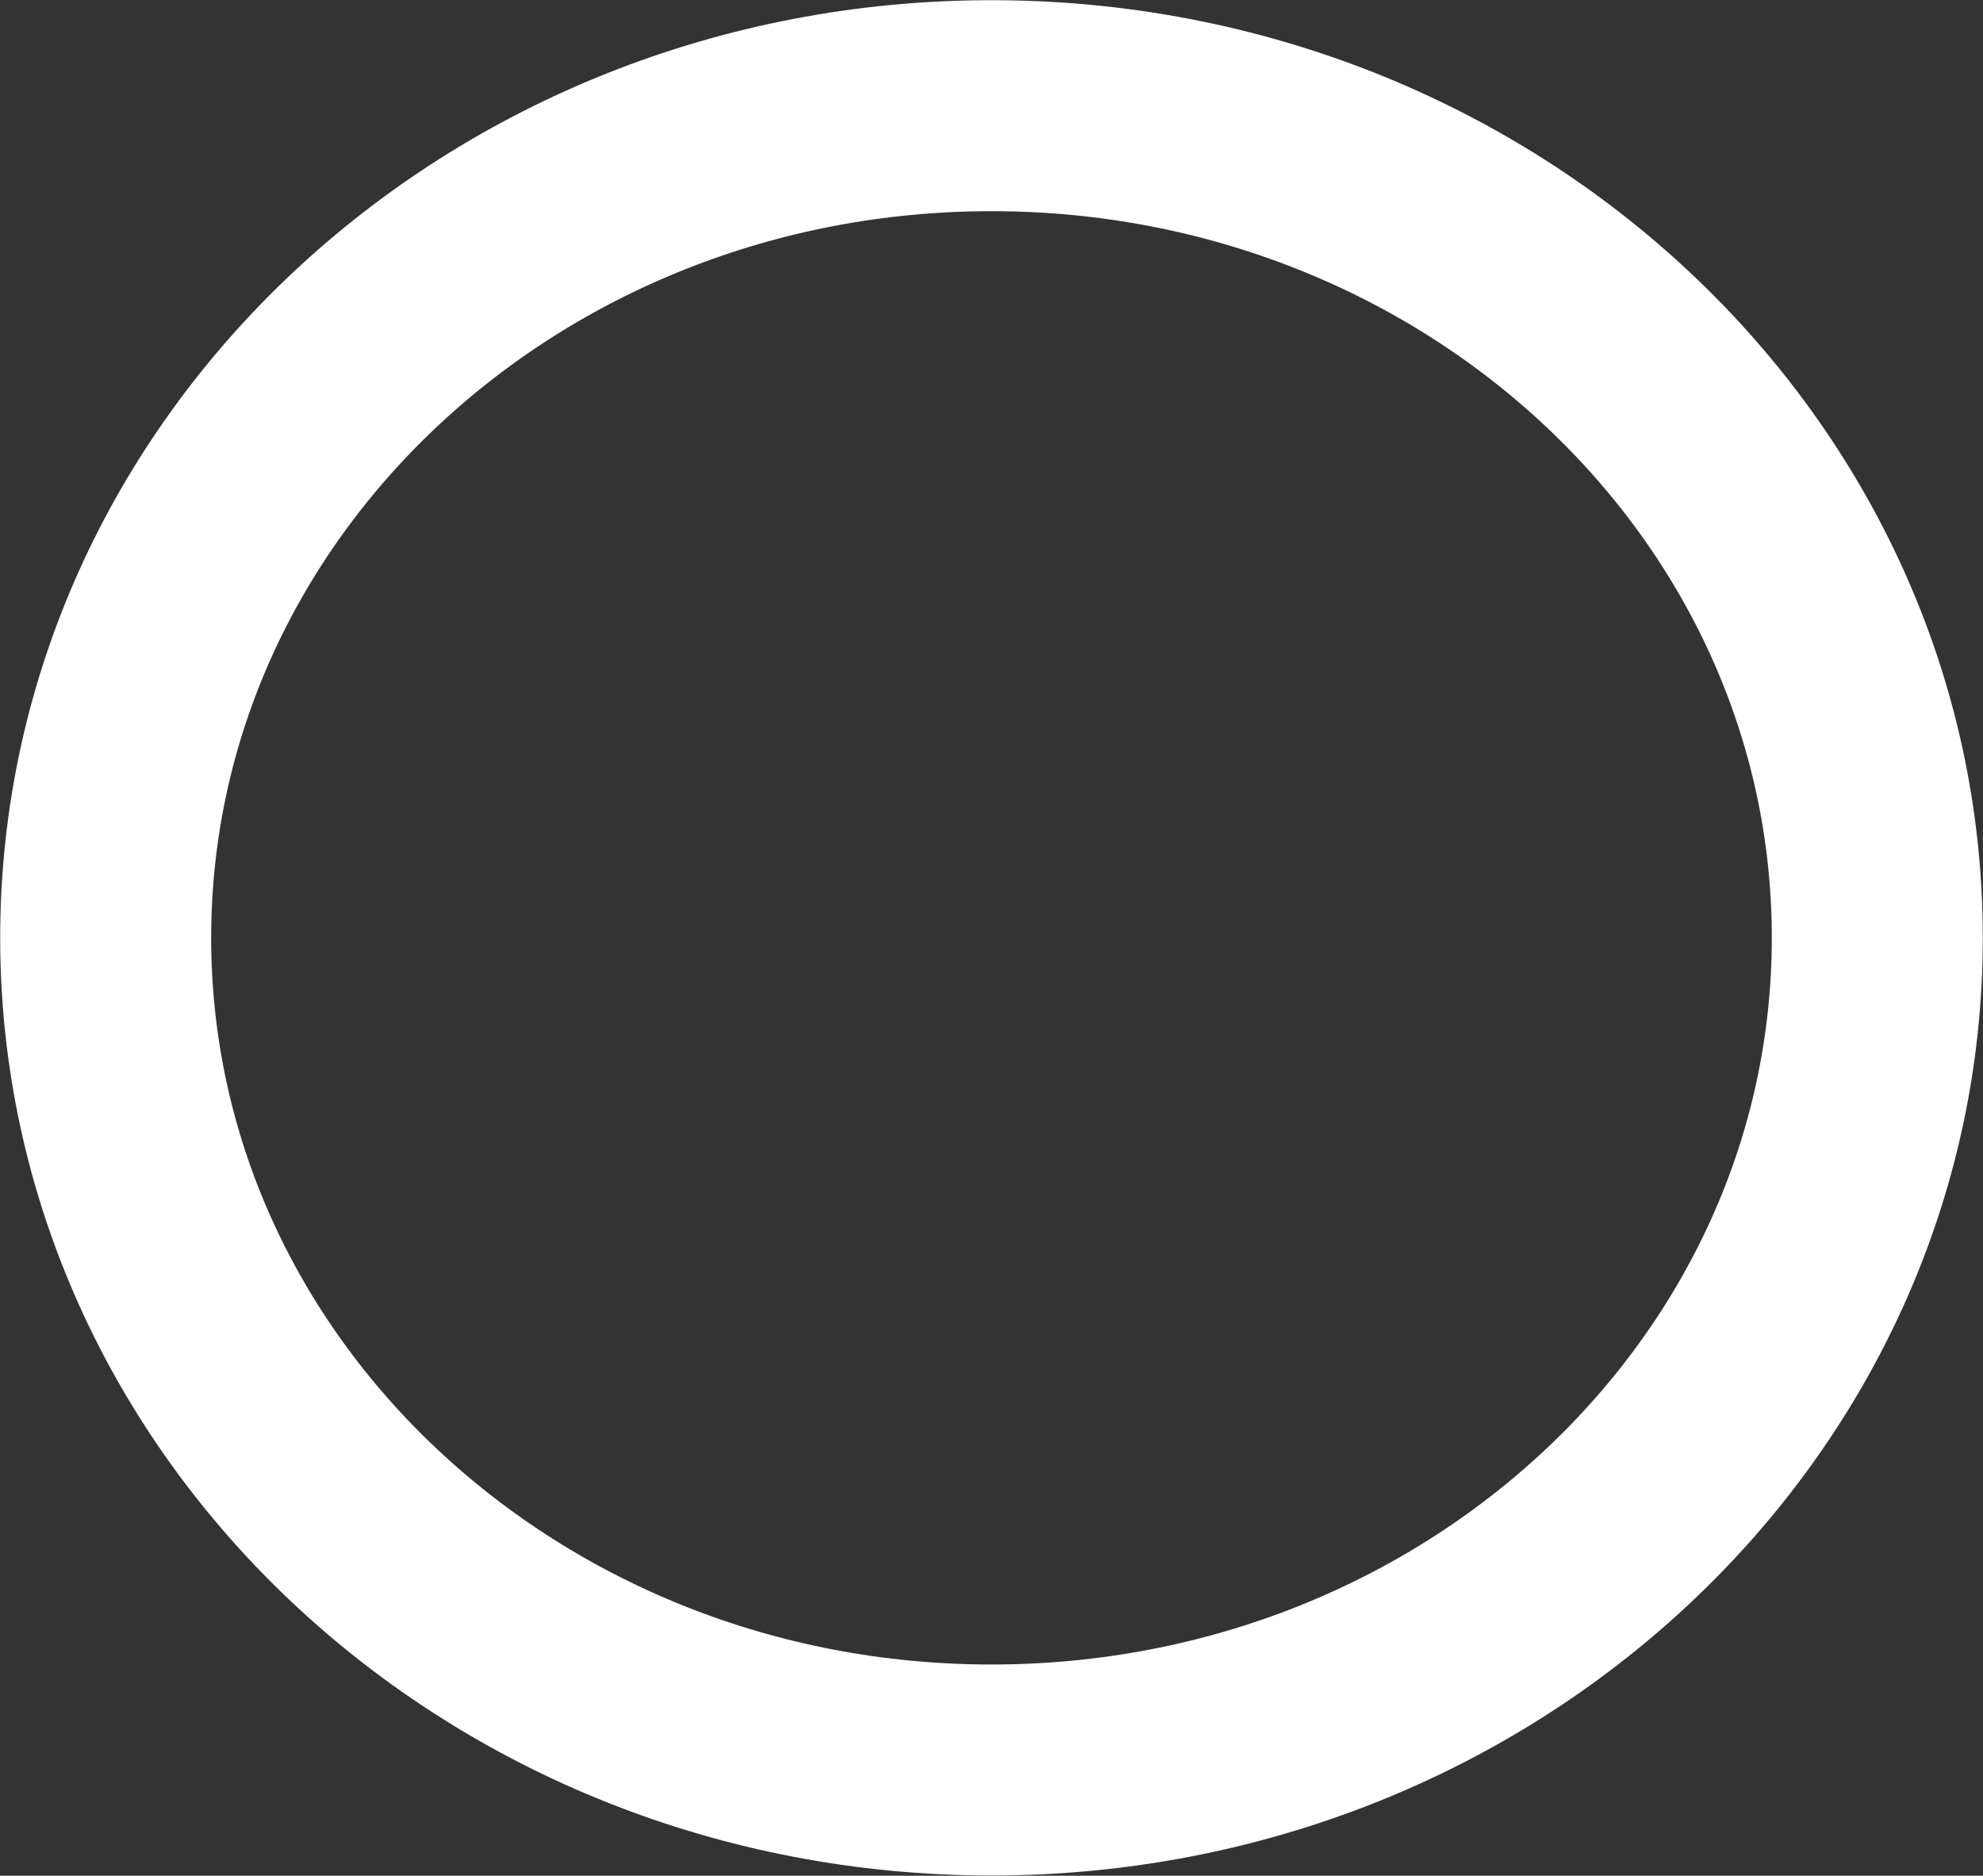 <svg xmlns="http://www.w3.org/2000/svg" width="147.75" height="139.75" viewBox="0 0 73.875 69.875">
  <rect x="0" y="0" width="73.875" height="69.875" fill="#333333" stroke="none"/>
  <defs>
    <style>
      .cls-1 {
        fill: none;
        stroke: #fff;
        stroke-width: 7.86px;
        fill-rule: evenodd;
      }
    </style>
  </defs>
  <path class="cls-1" d="M38,6C56.225,6,71,19.879,71,37S56.225,68,38,68,5,54.121,5,37,19.775,6,38,6Z" transform="translate(-1.063 -2.063)"/>
</svg>
